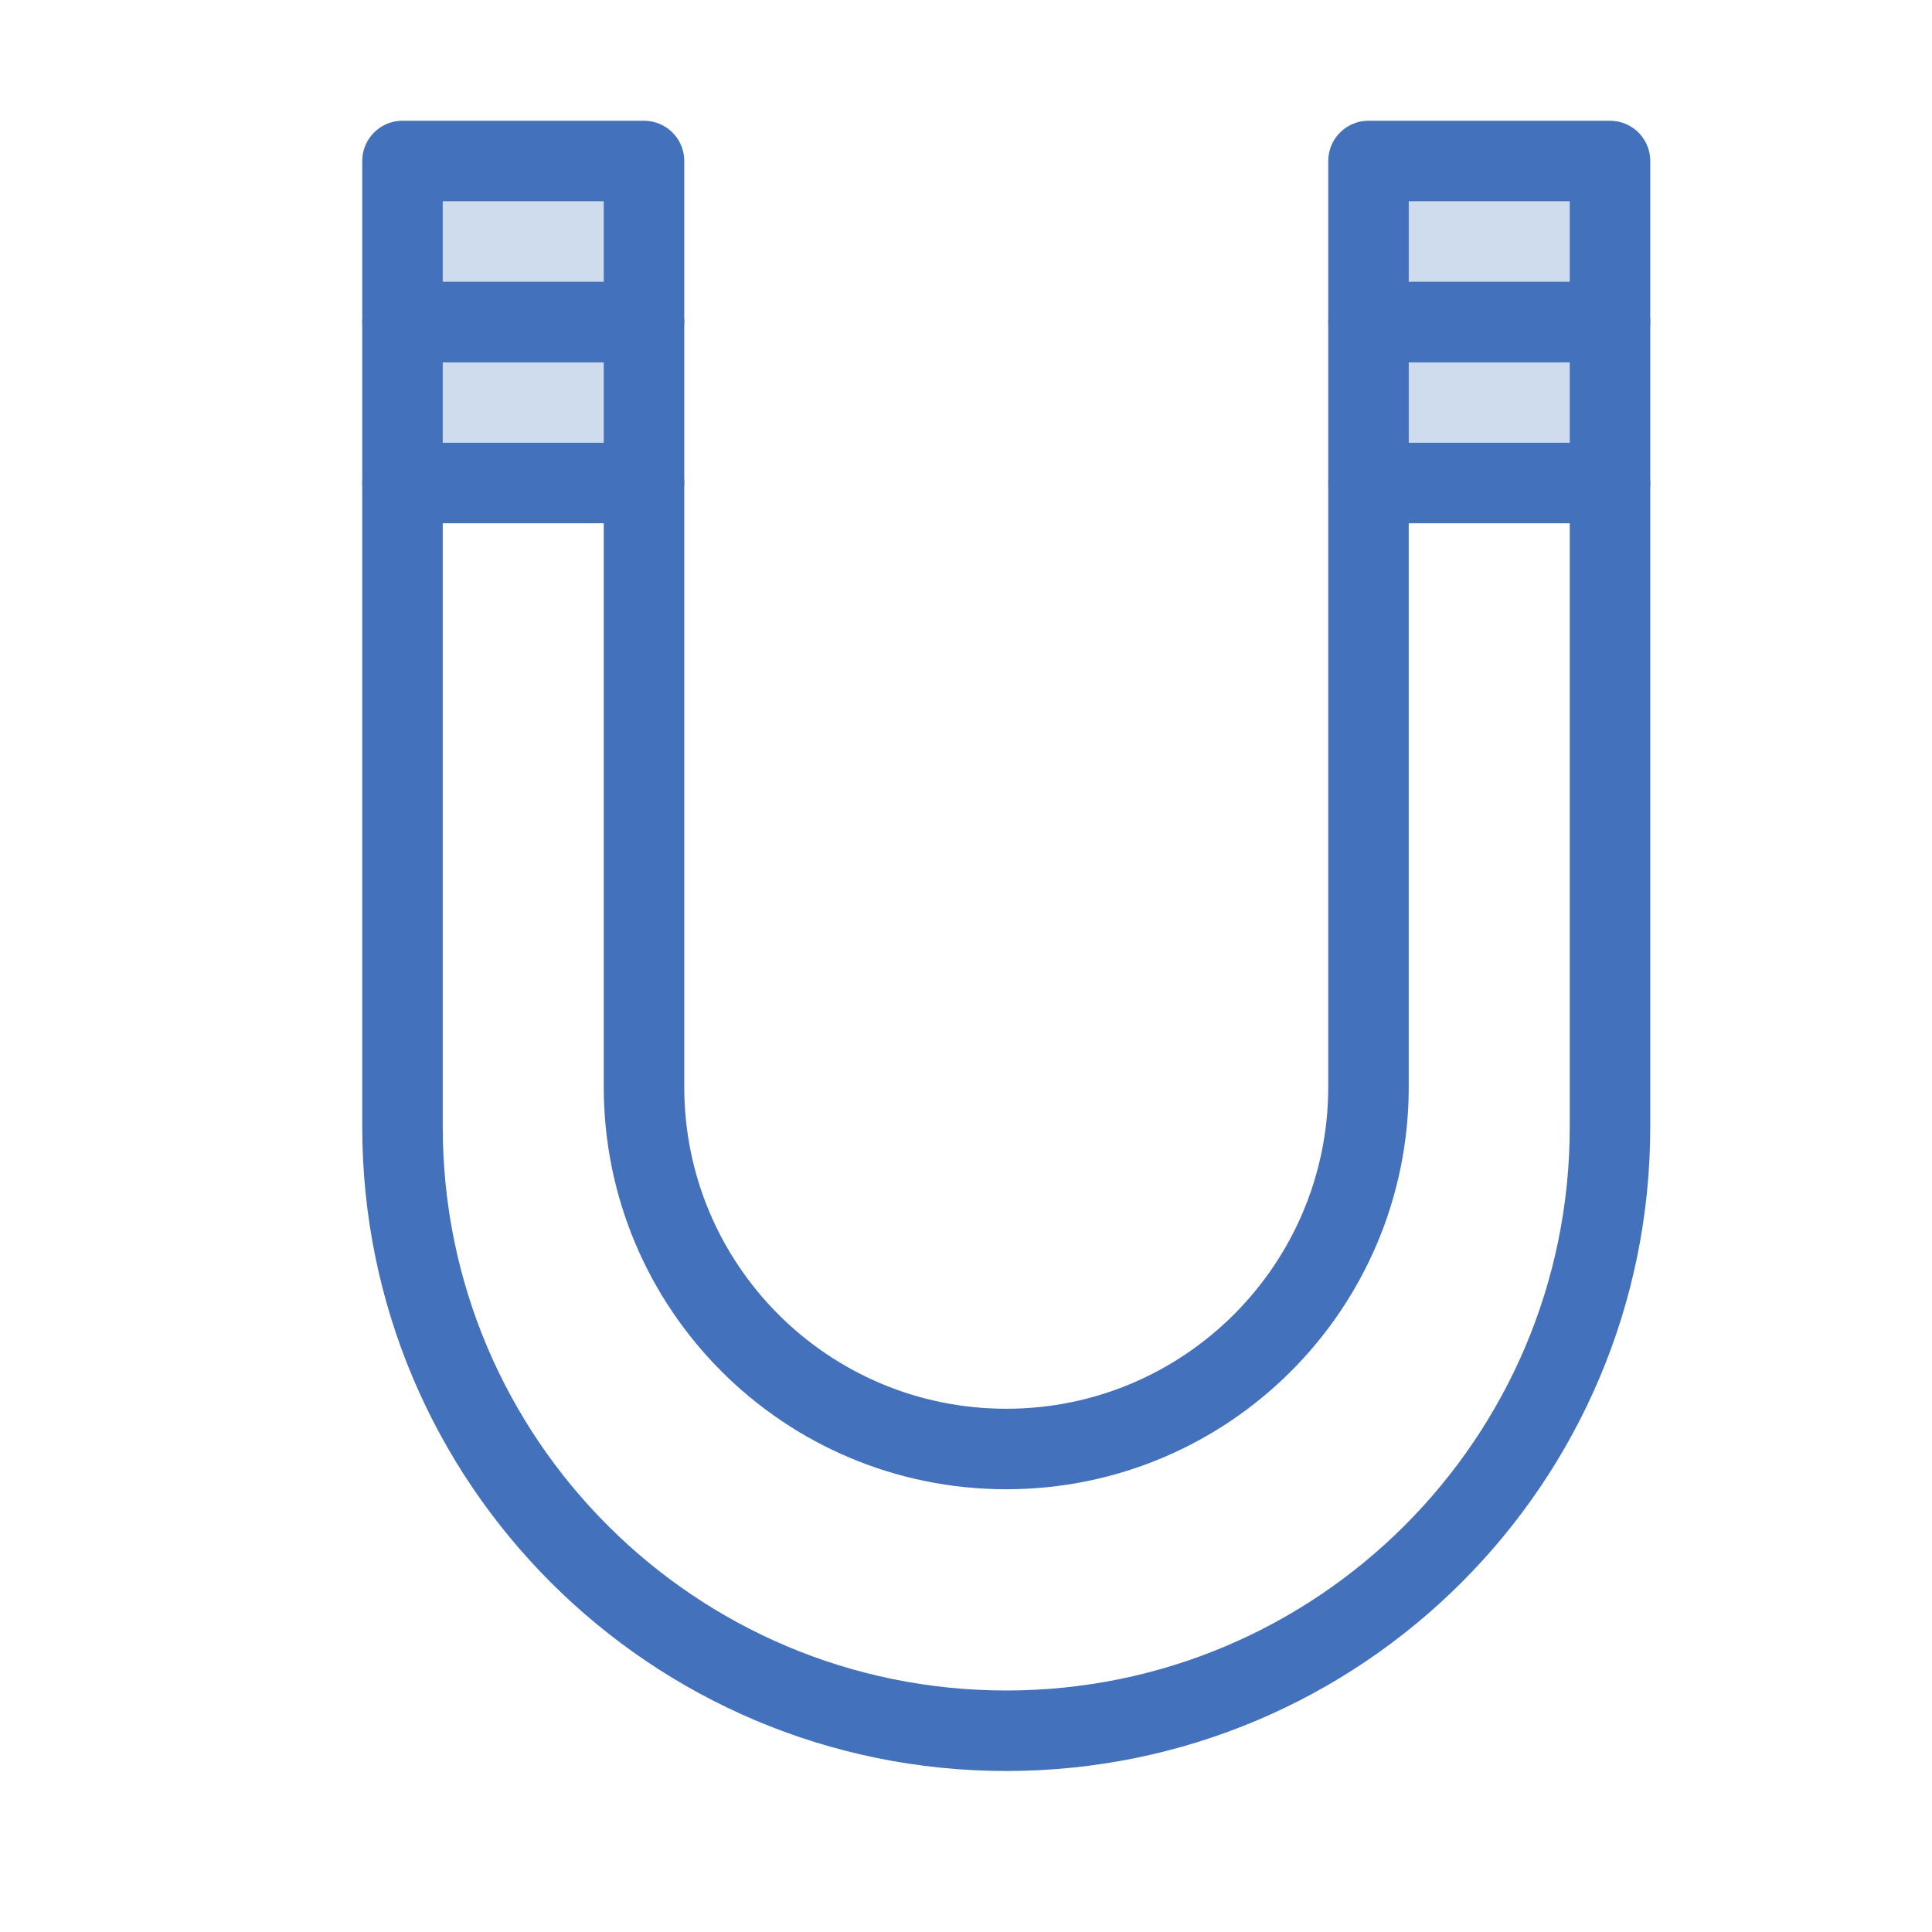 <?xml version="1.0" encoding="UTF-8" standalone="no"?>
<svg width="48px" height="48px" viewBox="0 0 48 48" version="1.1" xmlns="http://www.w3.org/2000/svg" xmlns:xlink="http://www.w3.org/1999/xlink" xmlns:sketch="http://www.bohemiancoding.com/sketch/ns">
    <!-- Generator: Sketch 3.3 (11970) - http://www.bohemiancoding.com/sketch -->
    <title>Magnet</title>
    <desc>Created with Sketch.</desc>
    <defs></defs>
    <g id="Page-1" stroke="none" stroke-width="1" fill="none" fill-rule="evenodd" sketch:type="MSPage">
        <g id="Group" sketch:type="MSLayerGroup" transform="translate(10, 4)" stroke="#4371BC" stroke-width="2" stroke-linecap="round" stroke-linejoin="round">
            <path d="M6,8 L0,8 L0,23.999 C0,32.293 6.716,39 15,39 C23.286,39 30,32.284 30,23.999 L30,8 L24,8 L24,23.001 C24,27.971 19.972,32 15,32 C10.029,32 6,27.98 6,23.001 L6,8 Z" id="Rectangle-76" sketch:type="MSShapeGroup"></path>
            <rect id="Rectangle-78" fill="#CFDCEE" sketch:type="MSShapeGroup" x="0" y="4" width="6" height="4"></rect>
            <rect id="Rectangle-78-Copy-2" fill="#CFDCEE" sketch:type="MSShapeGroup" x="0" y="0" width="6" height="4"></rect>
            <rect id="Rectangle-78-Copy" fill="#CFDCEE" sketch:type="MSShapeGroup" x="24" y="4" width="6" height="4"></rect>
            <rect id="Rectangle-78-Copy-3" fill="#CFDCEE" sketch:type="MSShapeGroup" x="24" y="0" width="6" height="4"></rect>
        </g>
    </g>
</svg>